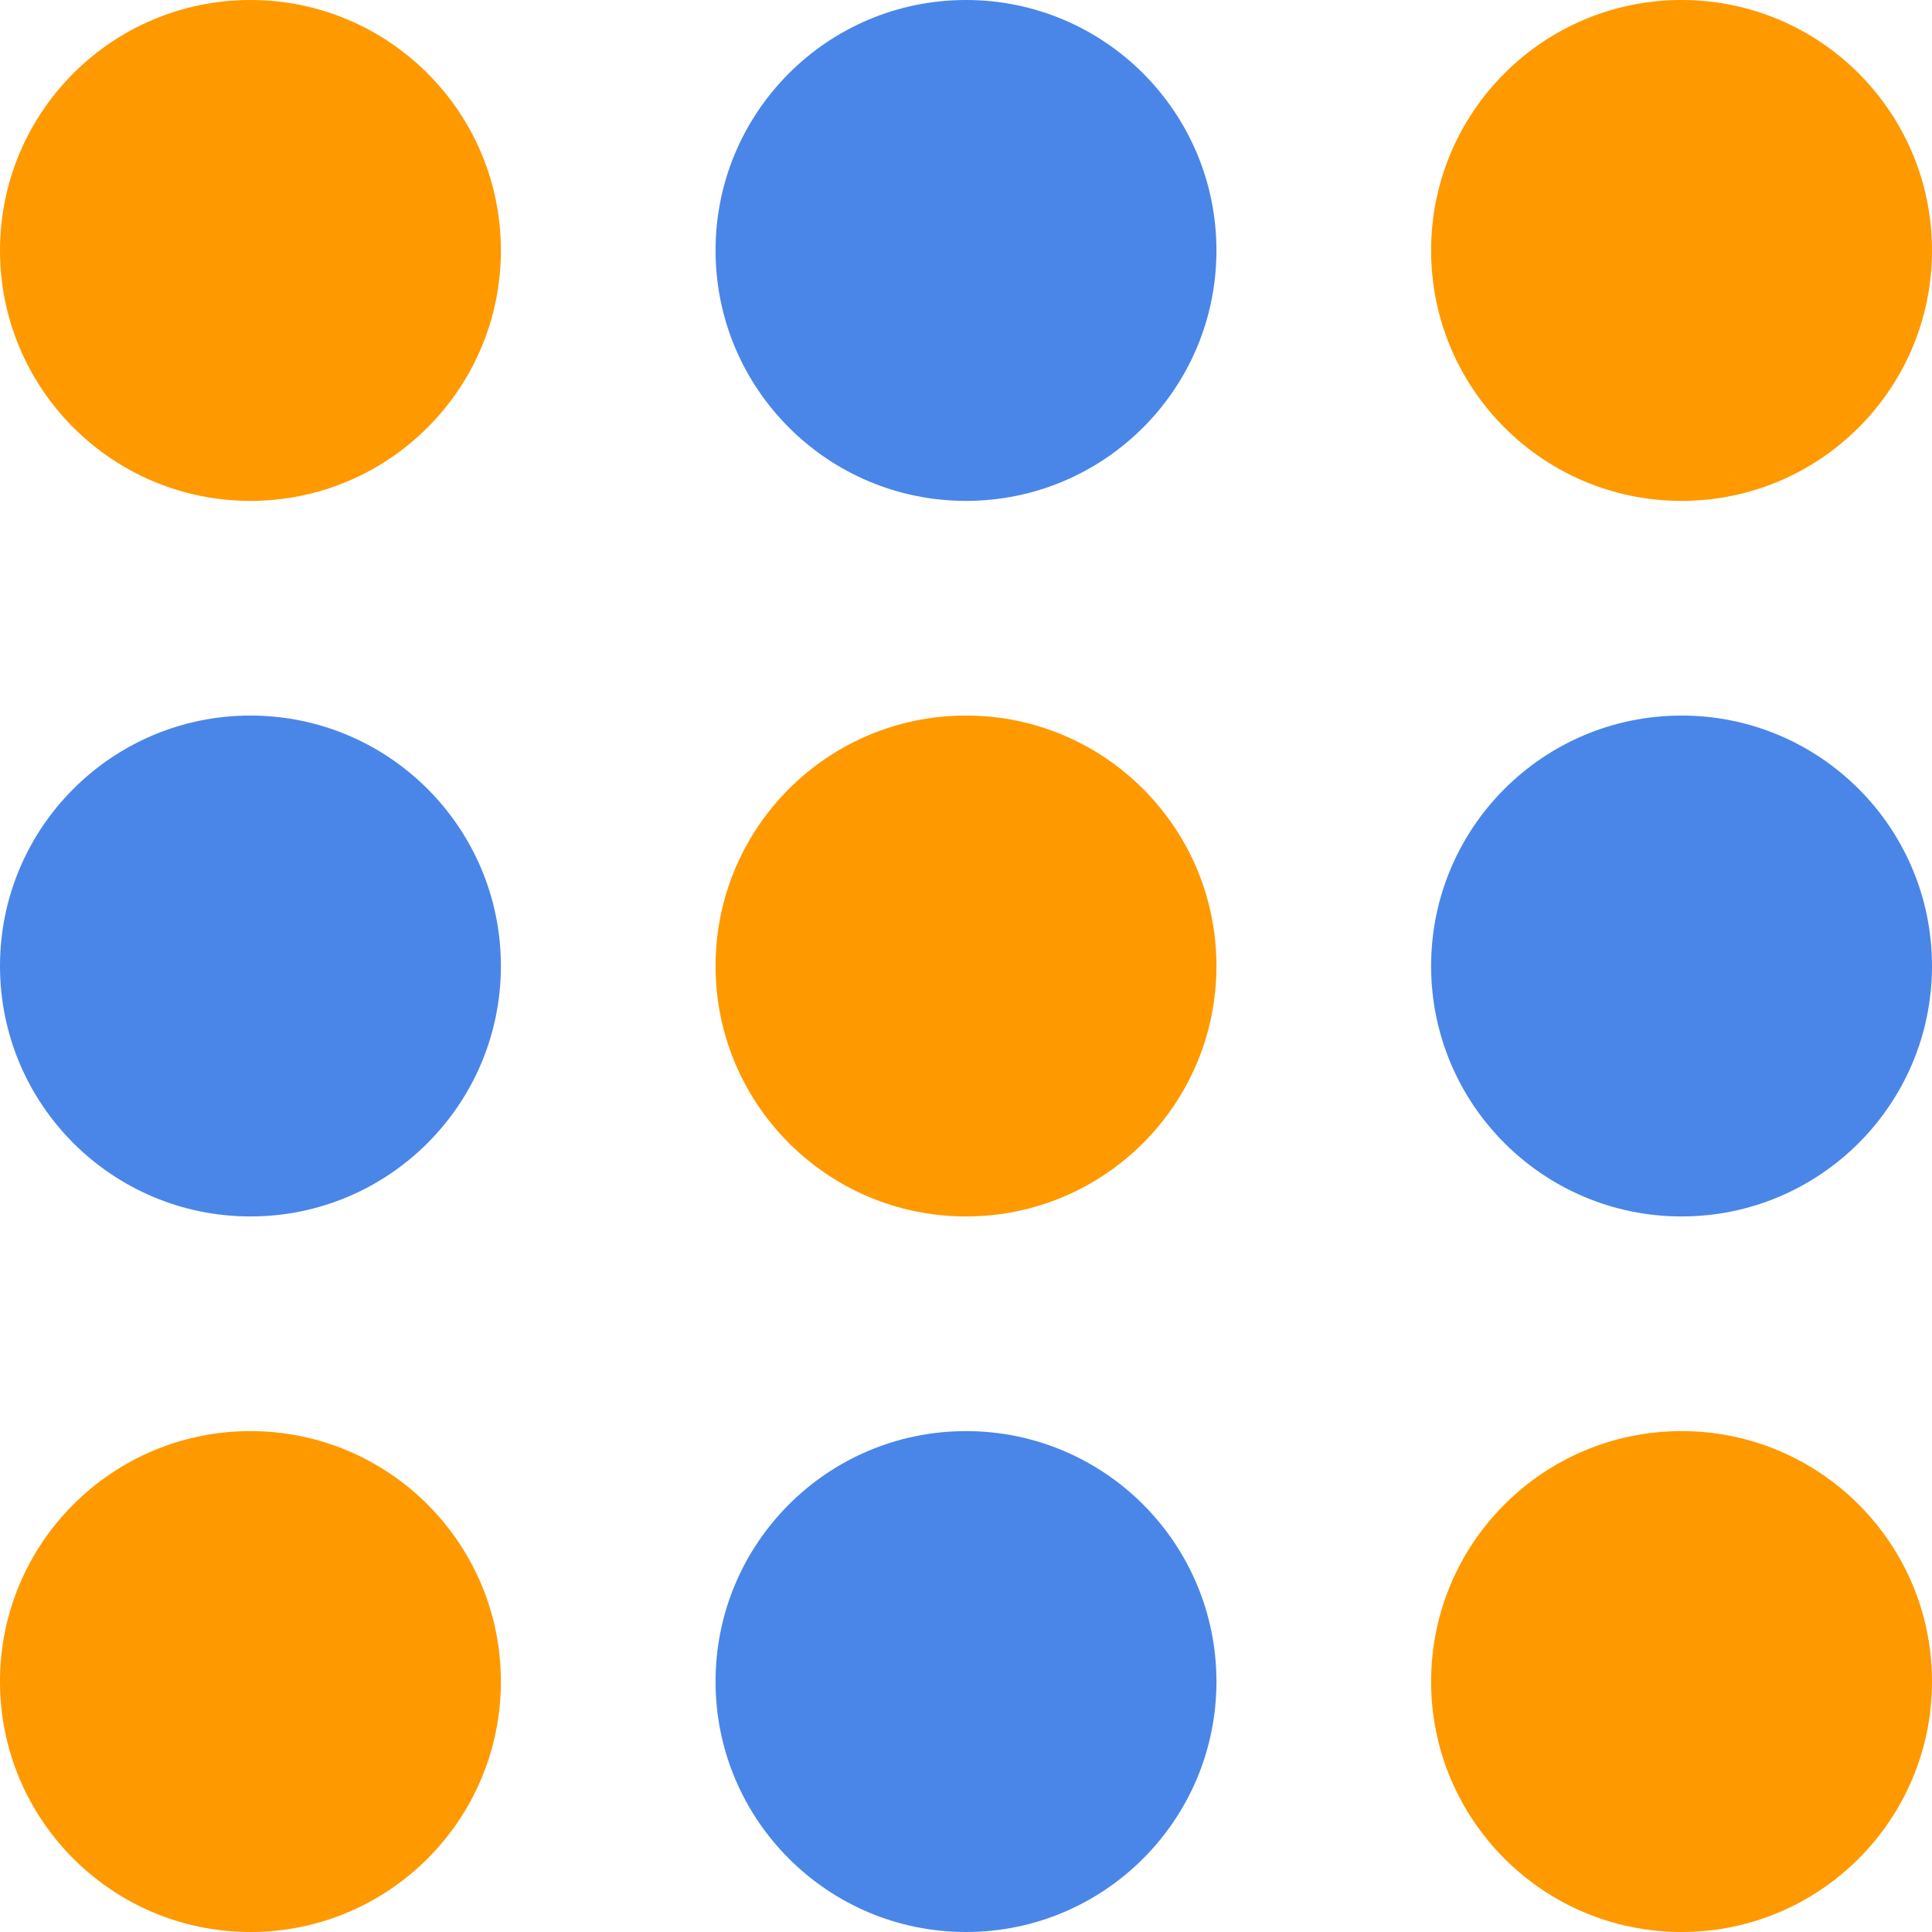<?xml version="1.0" encoding="UTF-8" standalone="no"?><!-- Generator: Gravit.io --><svg xmlns="http://www.w3.org/2000/svg" xmlns:xlink="http://www.w3.org/1999/xlink" style="isolation:isolate" viewBox="247.872 311.335 54 54" width="54pt" height="54pt"><defs><clipPath id="_clipPath_jBR77BJB9sKUr3CrtgCbFxR3k6o9JMsv"><rect x="247.872" y="311.335" width="54" height="54"/></clipPath></defs><g clip-path="url(#_clipPath_jBR77BJB9sKUr3CrtgCbFxR3k6o9JMsv)"><g><circle vector-effect="non-scaling-stroke" cx="254.872" cy="358.335" r="7" fill="rgb(255,153,0)"/><circle vector-effect="non-scaling-stroke" cx="274.872" cy="358.335" r="7" fill="rgb(74,134,232)"/><circle vector-effect="non-scaling-stroke" cx="294.872" cy="358.335" r="7" fill="rgb(255,153,0)"/><circle vector-effect="non-scaling-stroke" cx="254.872" cy="338.335" r="7" fill="rgb(74,134,232)"/><circle vector-effect="non-scaling-stroke" cx="274.872" cy="338.335" r="7" fill="rgb(255,153,0)"/><circle vector-effect="non-scaling-stroke" cx="294.872" cy="338.335" r="7" fill="rgb(74,134,232)"/><circle vector-effect="non-scaling-stroke" cx="254.872" cy="318.335" r="7" fill="rgb(255,153,0)"/><circle vector-effect="non-scaling-stroke" cx="274.872" cy="318.335" r="7" fill="rgb(74,134,232)"/><circle vector-effect="non-scaling-stroke" cx="294.872" cy="318.335" r="7" fill="rgb(255,153,0)"/></g></g></svg>